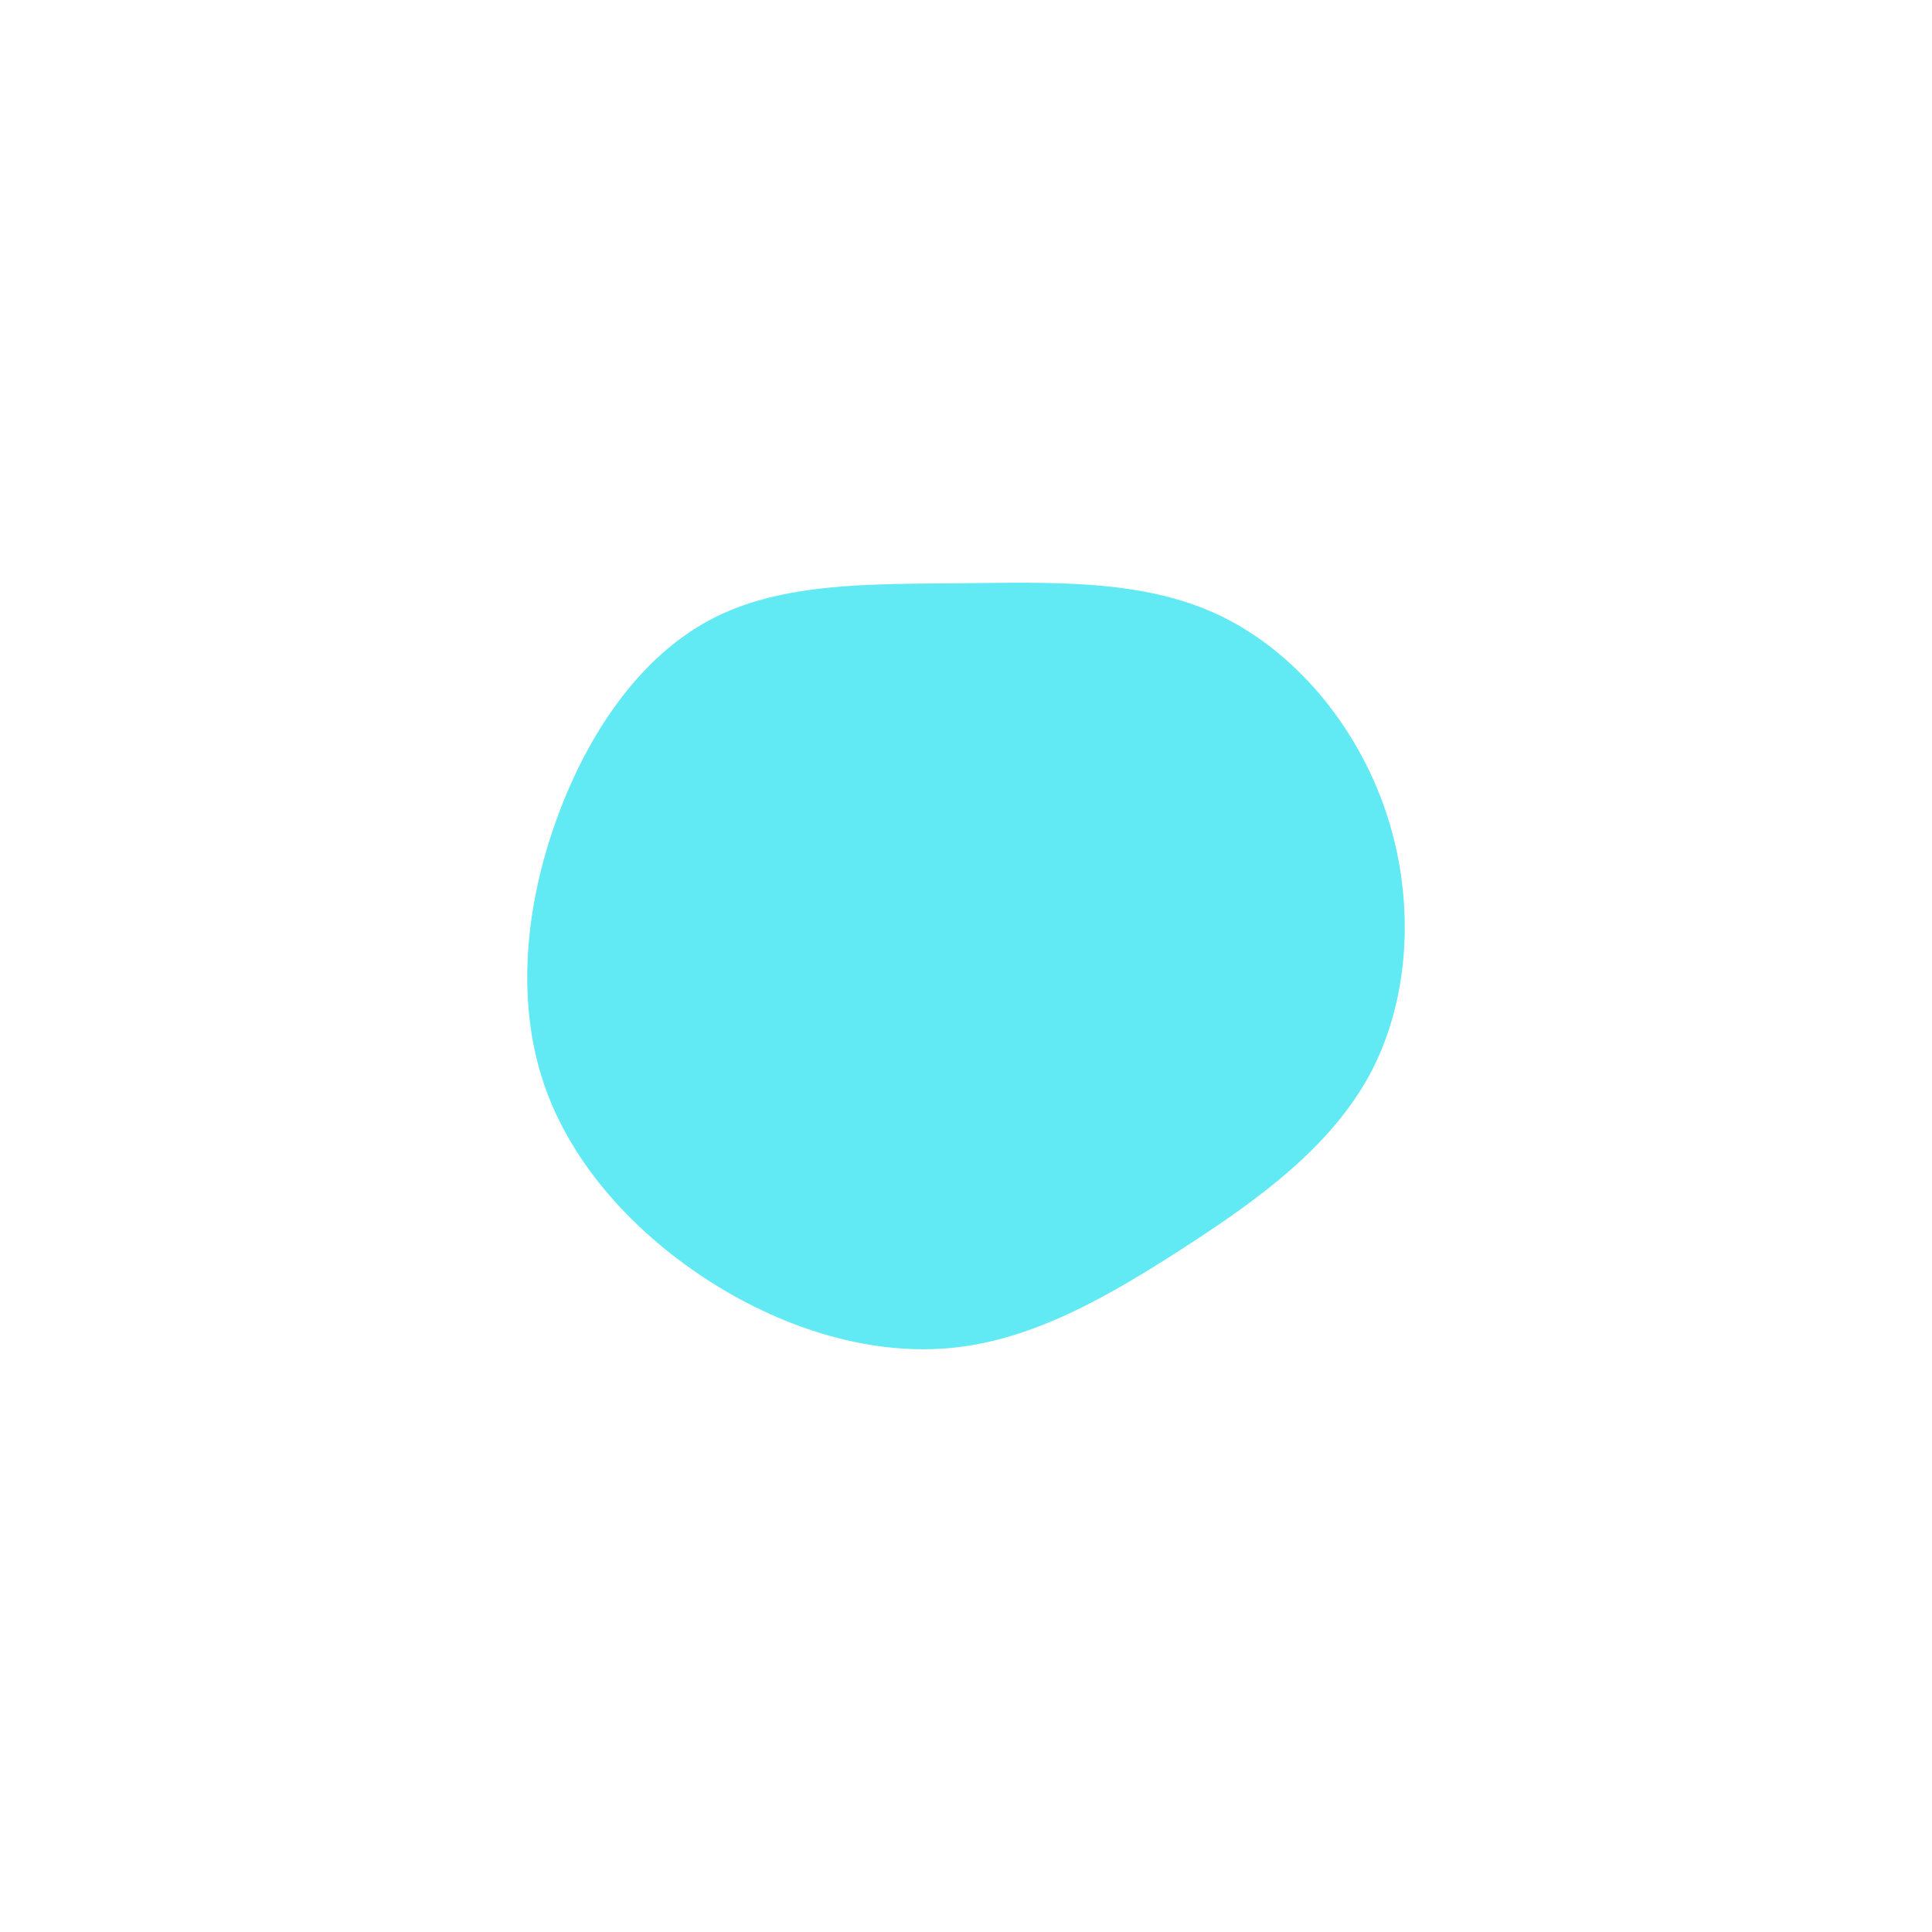 <svg id="visual" viewBox="0 0 900 600" width="1100" height="1100" xmlns="http://www.w3.org/2000/svg" xmlns:xlink="http://www.w3.org/1999/xlink" version="1.1"><g transform="translate(447.045 291.808)"><path d="M119.9 -155.7C155.6 -139.1 184.8 -104.3 198.4 -64.1C212.1 -23.8 210.2 21.9 191.8 57.3C173.3 92.6 138.4 117.5 103.7 139.9C69 162.3 34.5 182.1 -2.8 186C-40.2 189.9 -80.3 177.9 -115.5 155.7C-150.7 133.4 -180.9 101 -193.8 62.7C-206.7 24.3 -202.3 -20 -187.8 -60C-173.4 -100 -149 -135.8 -116 -153.2C-83.1 -170.6 -41.5 -169.7 0.3 -170.1C42.1 -170.5 84.2 -172.2 119.9 -155.7" fill="#62eaf4"></path></g></svg>